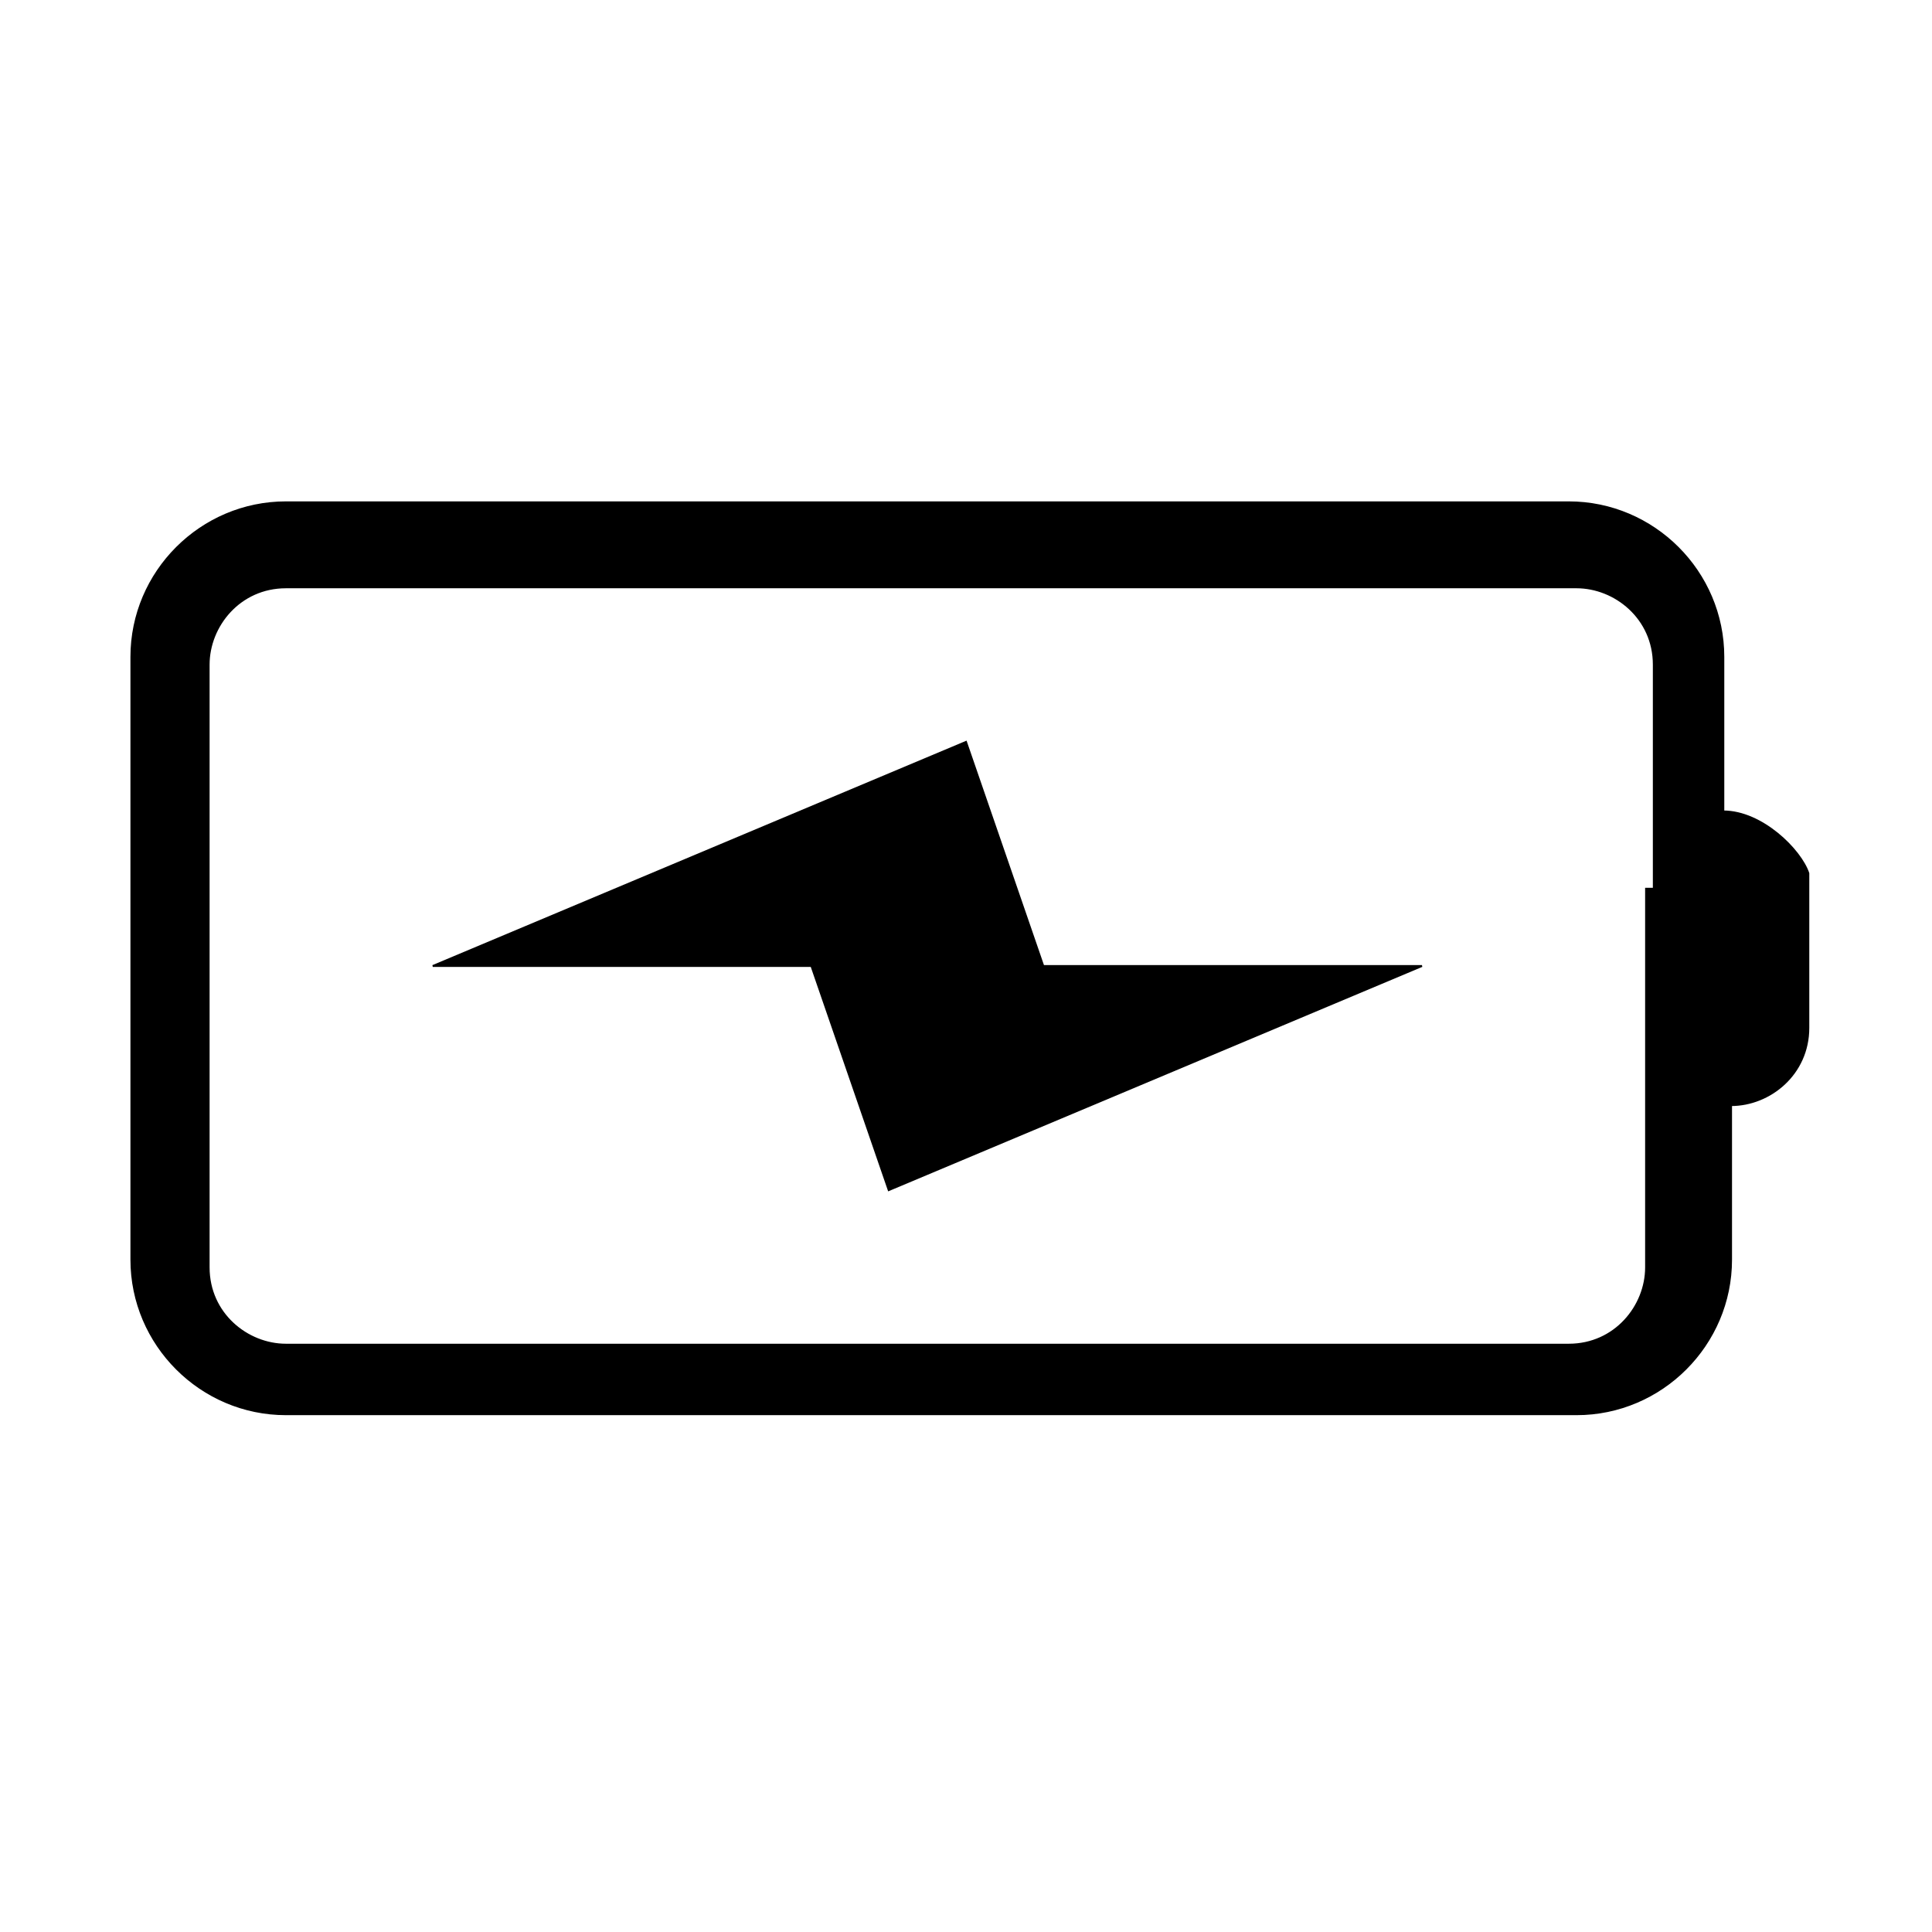 <svg t="1756282210430" class="icon" viewBox="0 0 1024 1024" version="1.1" xmlns="http://www.w3.org/2000/svg" p-id="2007" width="32" height="32" xmlns:xlink="http://www.w3.org/1999/xlink" fill="currentColor" stroke="currentColor">
   <path d="M512 393.216 229.376 512 430.08 512 471.04 630.784 753.664 512 552.96 512Z" p-id="2008"></path>
   <path d="M913.408 430.08l0-81.92c0-45.056-36.864-81.92-81.92-81.92L151.552 266.24c-45.056 0-81.92 36.864-81.92 81.92l0 319.488c0 45.056 36.864 81.92 81.92 81.92l684.032 0c45.056 0 81.92-36.864 81.92-81.92l0-81.92c20.48 0 40.96-16.384 40.96-40.96l0-81.92C954.368 450.56 933.888 430.08 913.408 430.08zM872.448 471.04l0 81.92 0 118.784c0 20.48-16.384 40.96-40.96 40.96L151.552 712.704c-20.48 0-40.96-16.384-40.96-40.96L110.592 352.256c0-20.48 16.384-40.96 40.96-40.96l684.032 0c20.48 0 40.96 16.384 40.96 40.96L876.544 471.04z" p-id="2009"></path>
</svg>